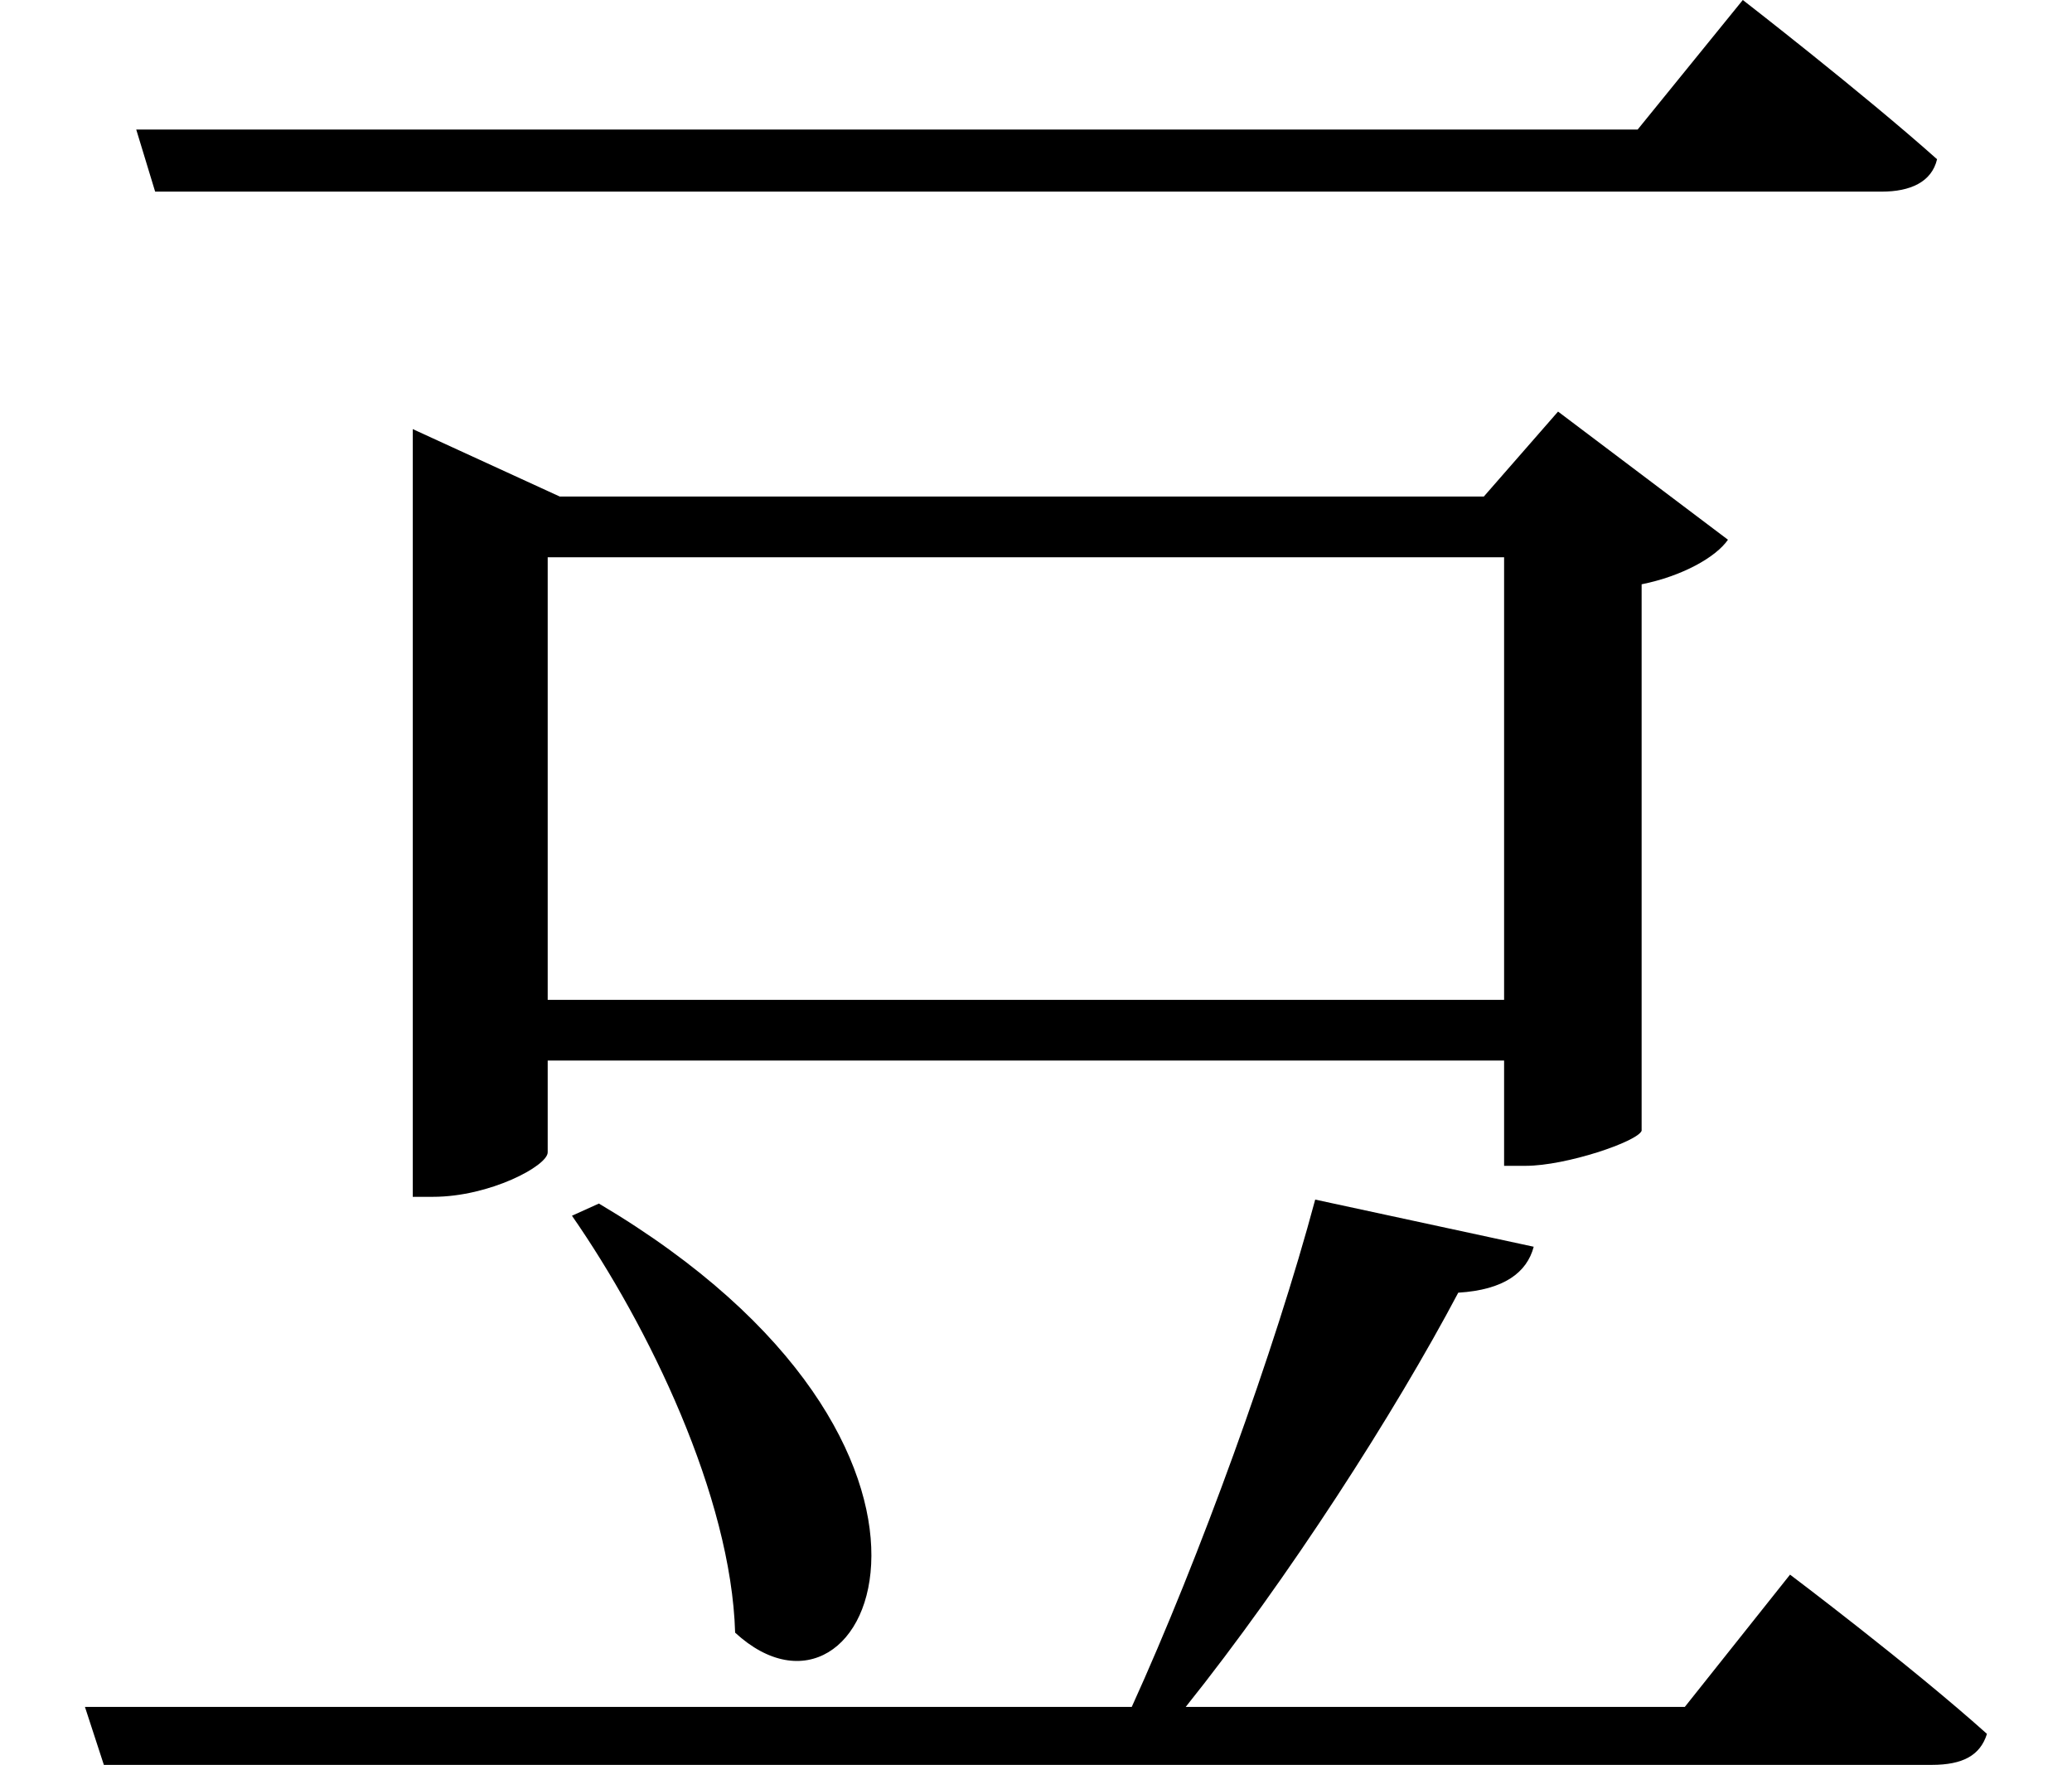 <svg height="20.438" viewBox="0 0 24 20.438" width="24" xmlns="http://www.w3.org/2000/svg">
<path d="M1.625,18.125 L1.844,17.406 L21.844,17.406 C22.172,17.406 22.422,17.516 22.484,17.781 C21.625,18.547 20.234,19.625 20.234,19.625 L19.016,18.125 Z M6.984,5.688 L6.672,5.547 C7.562,4.266 8.516,2.297 8.562,0.719 C10.125,-0.719 11.734,2.875 6.984,5.688 Z M15.281,5.734 C14.812,3.984 13.938,1.578 13.156,-0.141 L1.031,-0.141 L1.25,-0.812 L22.422,-0.812 C22.781,-0.812 22.984,-0.703 23.062,-0.453 C22.172,0.344 20.781,1.391 20.781,1.391 L19.562,-0.141 L13.781,-0.141 C14.969,1.344 16.203,3.266 16.938,4.656 C17.469,4.688 17.734,4.891 17.812,5.188 Z M4.828,13.875 L4.828,5.766 L5.062,5.766 C5.719,5.766 6.391,6.125 6.391,6.281 L6.391,7.344 L17.469,7.344 L17.469,6.125 L17.719,6.125 C18.188,6.125 19.016,6.406 19.062,6.531 L19.062,12.859 C19.531,12.953 19.922,13.172 20.062,13.375 L18.094,14.859 L17.234,13.875 L6.531,13.875 L4.828,14.656 Z M17.469,8.047 L6.391,8.047 L6.391,13.172 L17.469,13.172 Z" transform="translate(-0.047, 19.625) scale(1, -1)"/>
</svg>